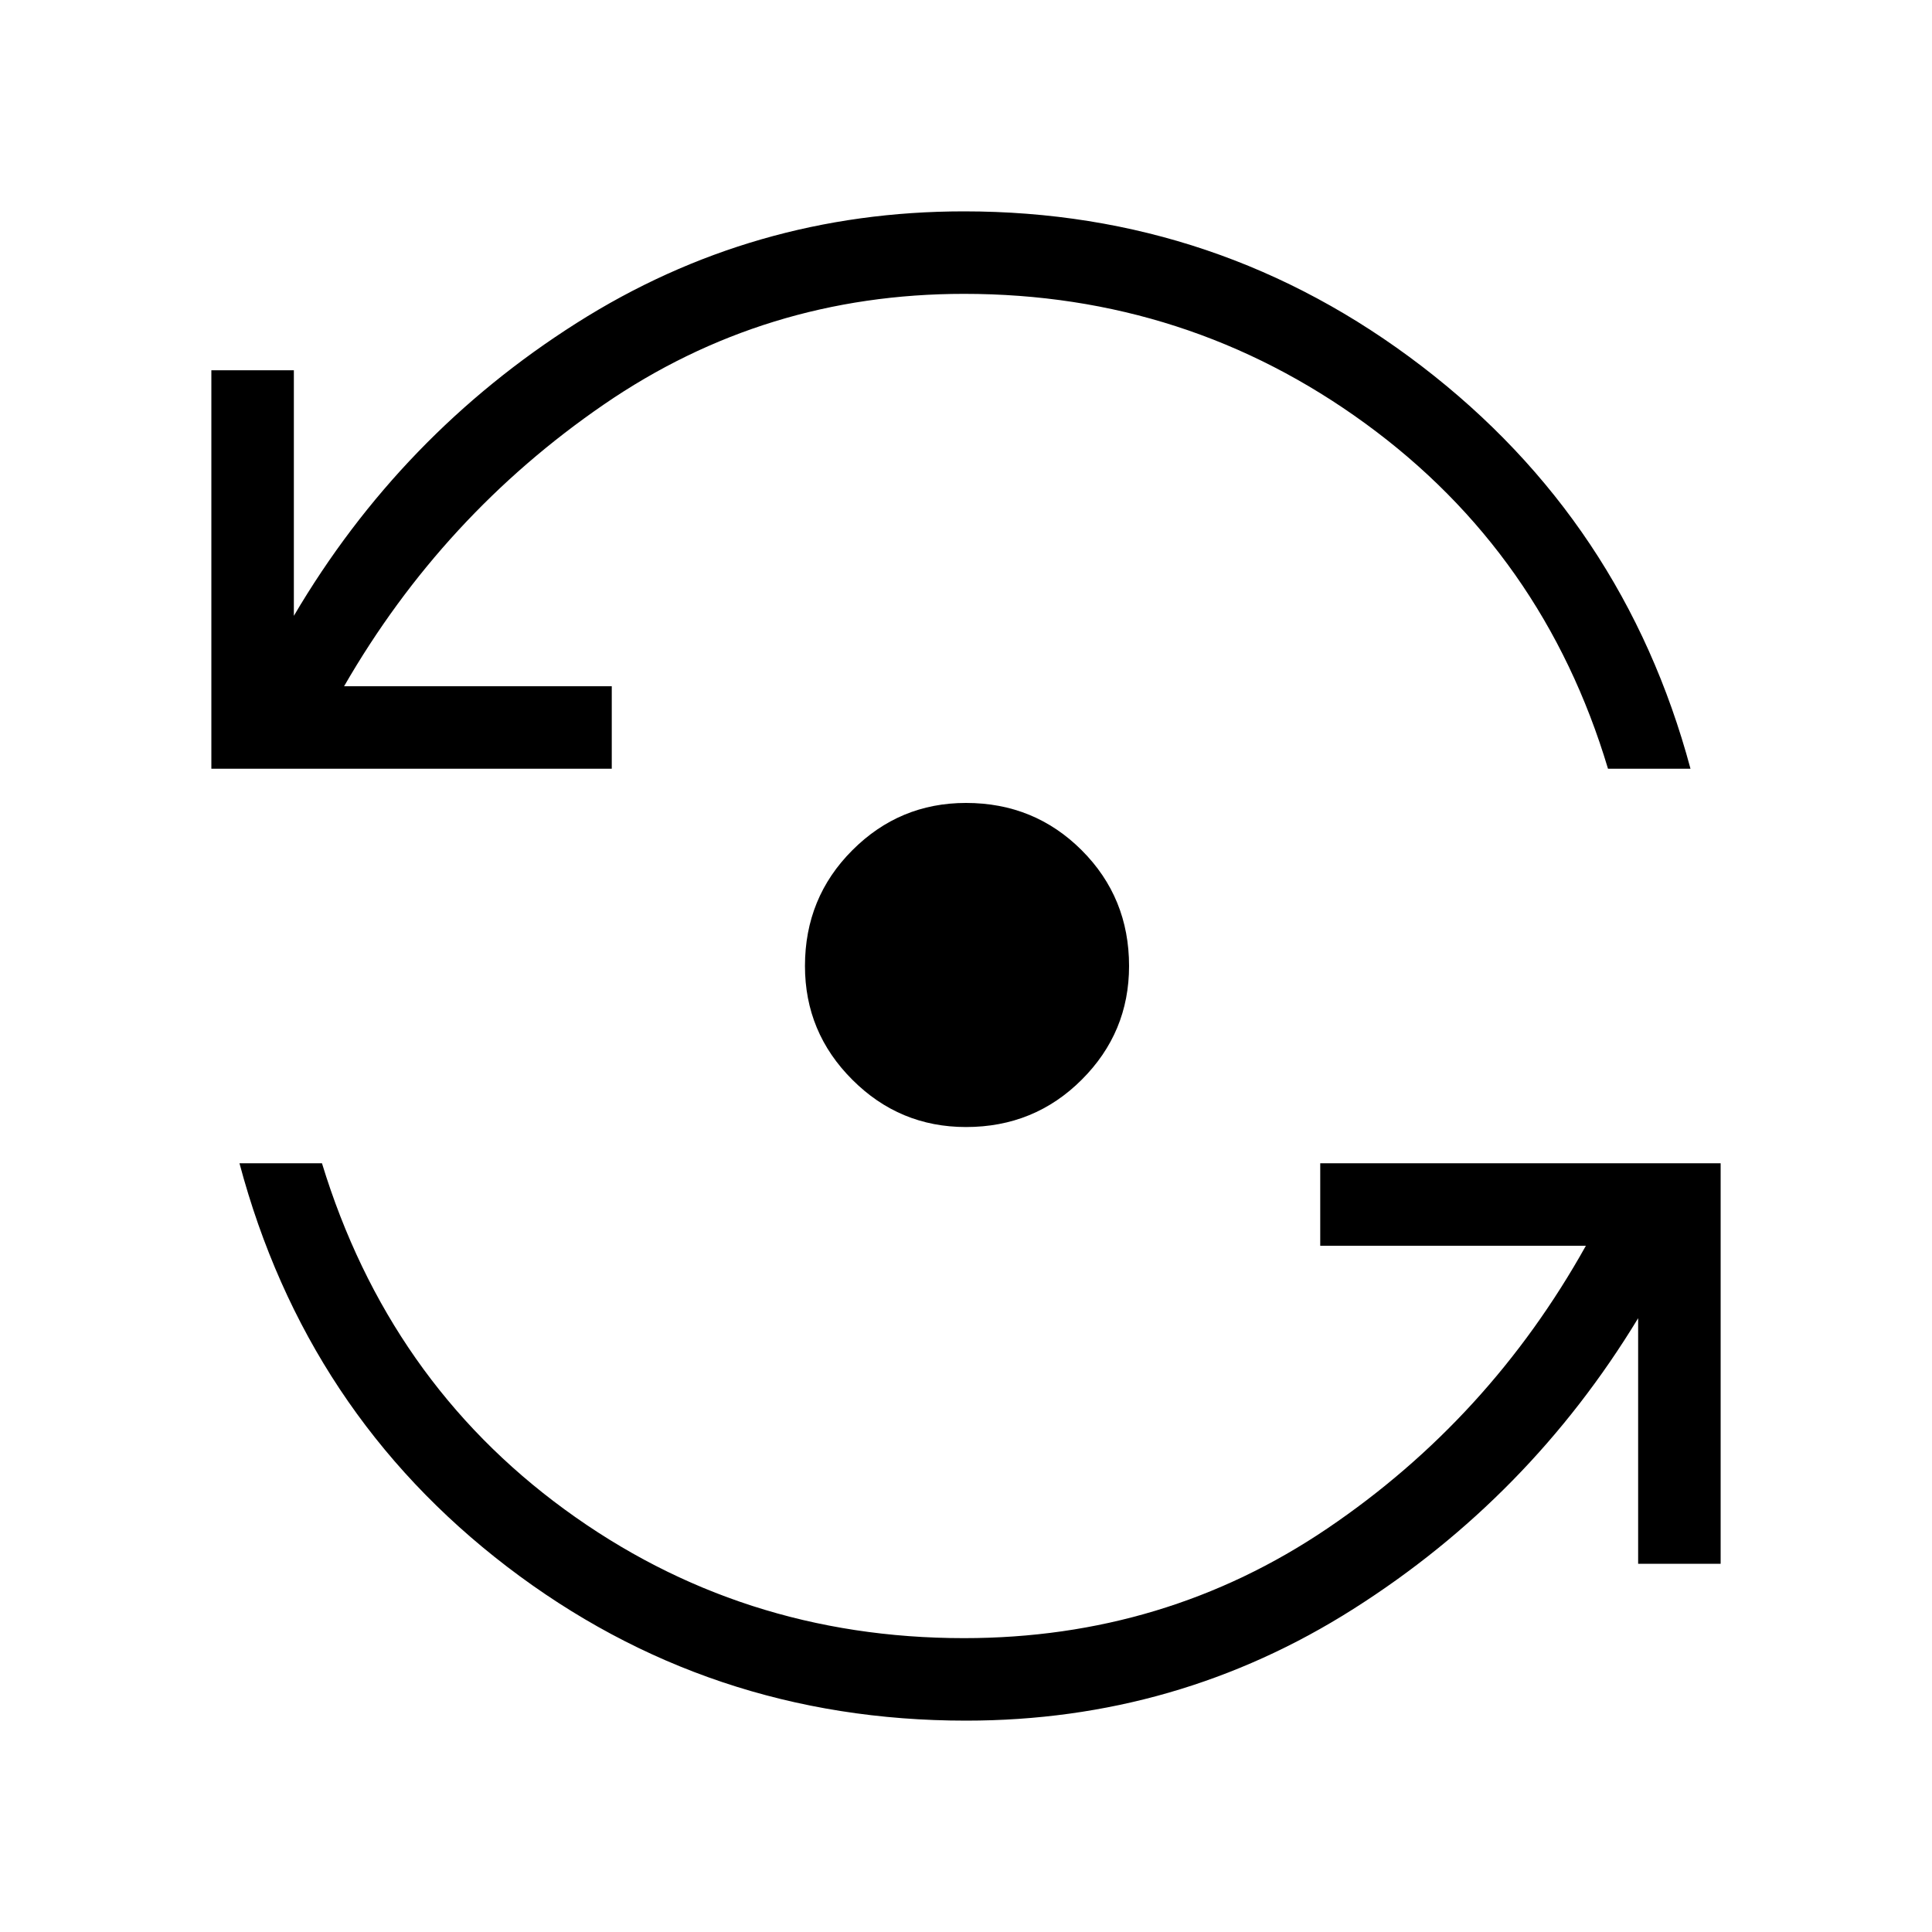 <svg xmlns="http://www.w3.org/2000/svg" height="20" width="20"><path d="M10 11.667Q9.312 11.667 8.823 11.177Q8.333 10.688 8.333 10Q8.333 9.292 8.823 8.802Q9.312 8.312 10 8.312Q10.708 8.312 11.198 8.802Q11.688 9.292 11.688 10Q11.688 10.688 11.198 11.177Q10.708 11.667 10 11.667ZM2.188 7.958V3.833H3.042V6.375Q4.146 4.5 5.969 3.344Q7.792 2.188 9.979 2.188Q12.625 2.188 14.719 3.792Q16.812 5.396 17.5 7.958H16.646Q15.979 5.729 14.135 4.385Q12.292 3.042 9.979 3.042Q7.917 3.042 6.25 4.188Q4.583 5.333 3.562 7.104H6.333V7.958ZM10 17.812Q7.333 17.812 5.25 16.219Q3.167 14.625 2.479 12.042H3.333Q4.021 14.292 5.844 15.625Q7.667 16.958 9.979 16.958Q12.062 16.958 13.74 15.823Q15.417 14.688 16.417 12.896H13.667V12.042H17.812V16.188H16.958V13.646Q15.833 15.5 14.01 16.656Q12.188 17.812 10 17.812Z"/></svg>